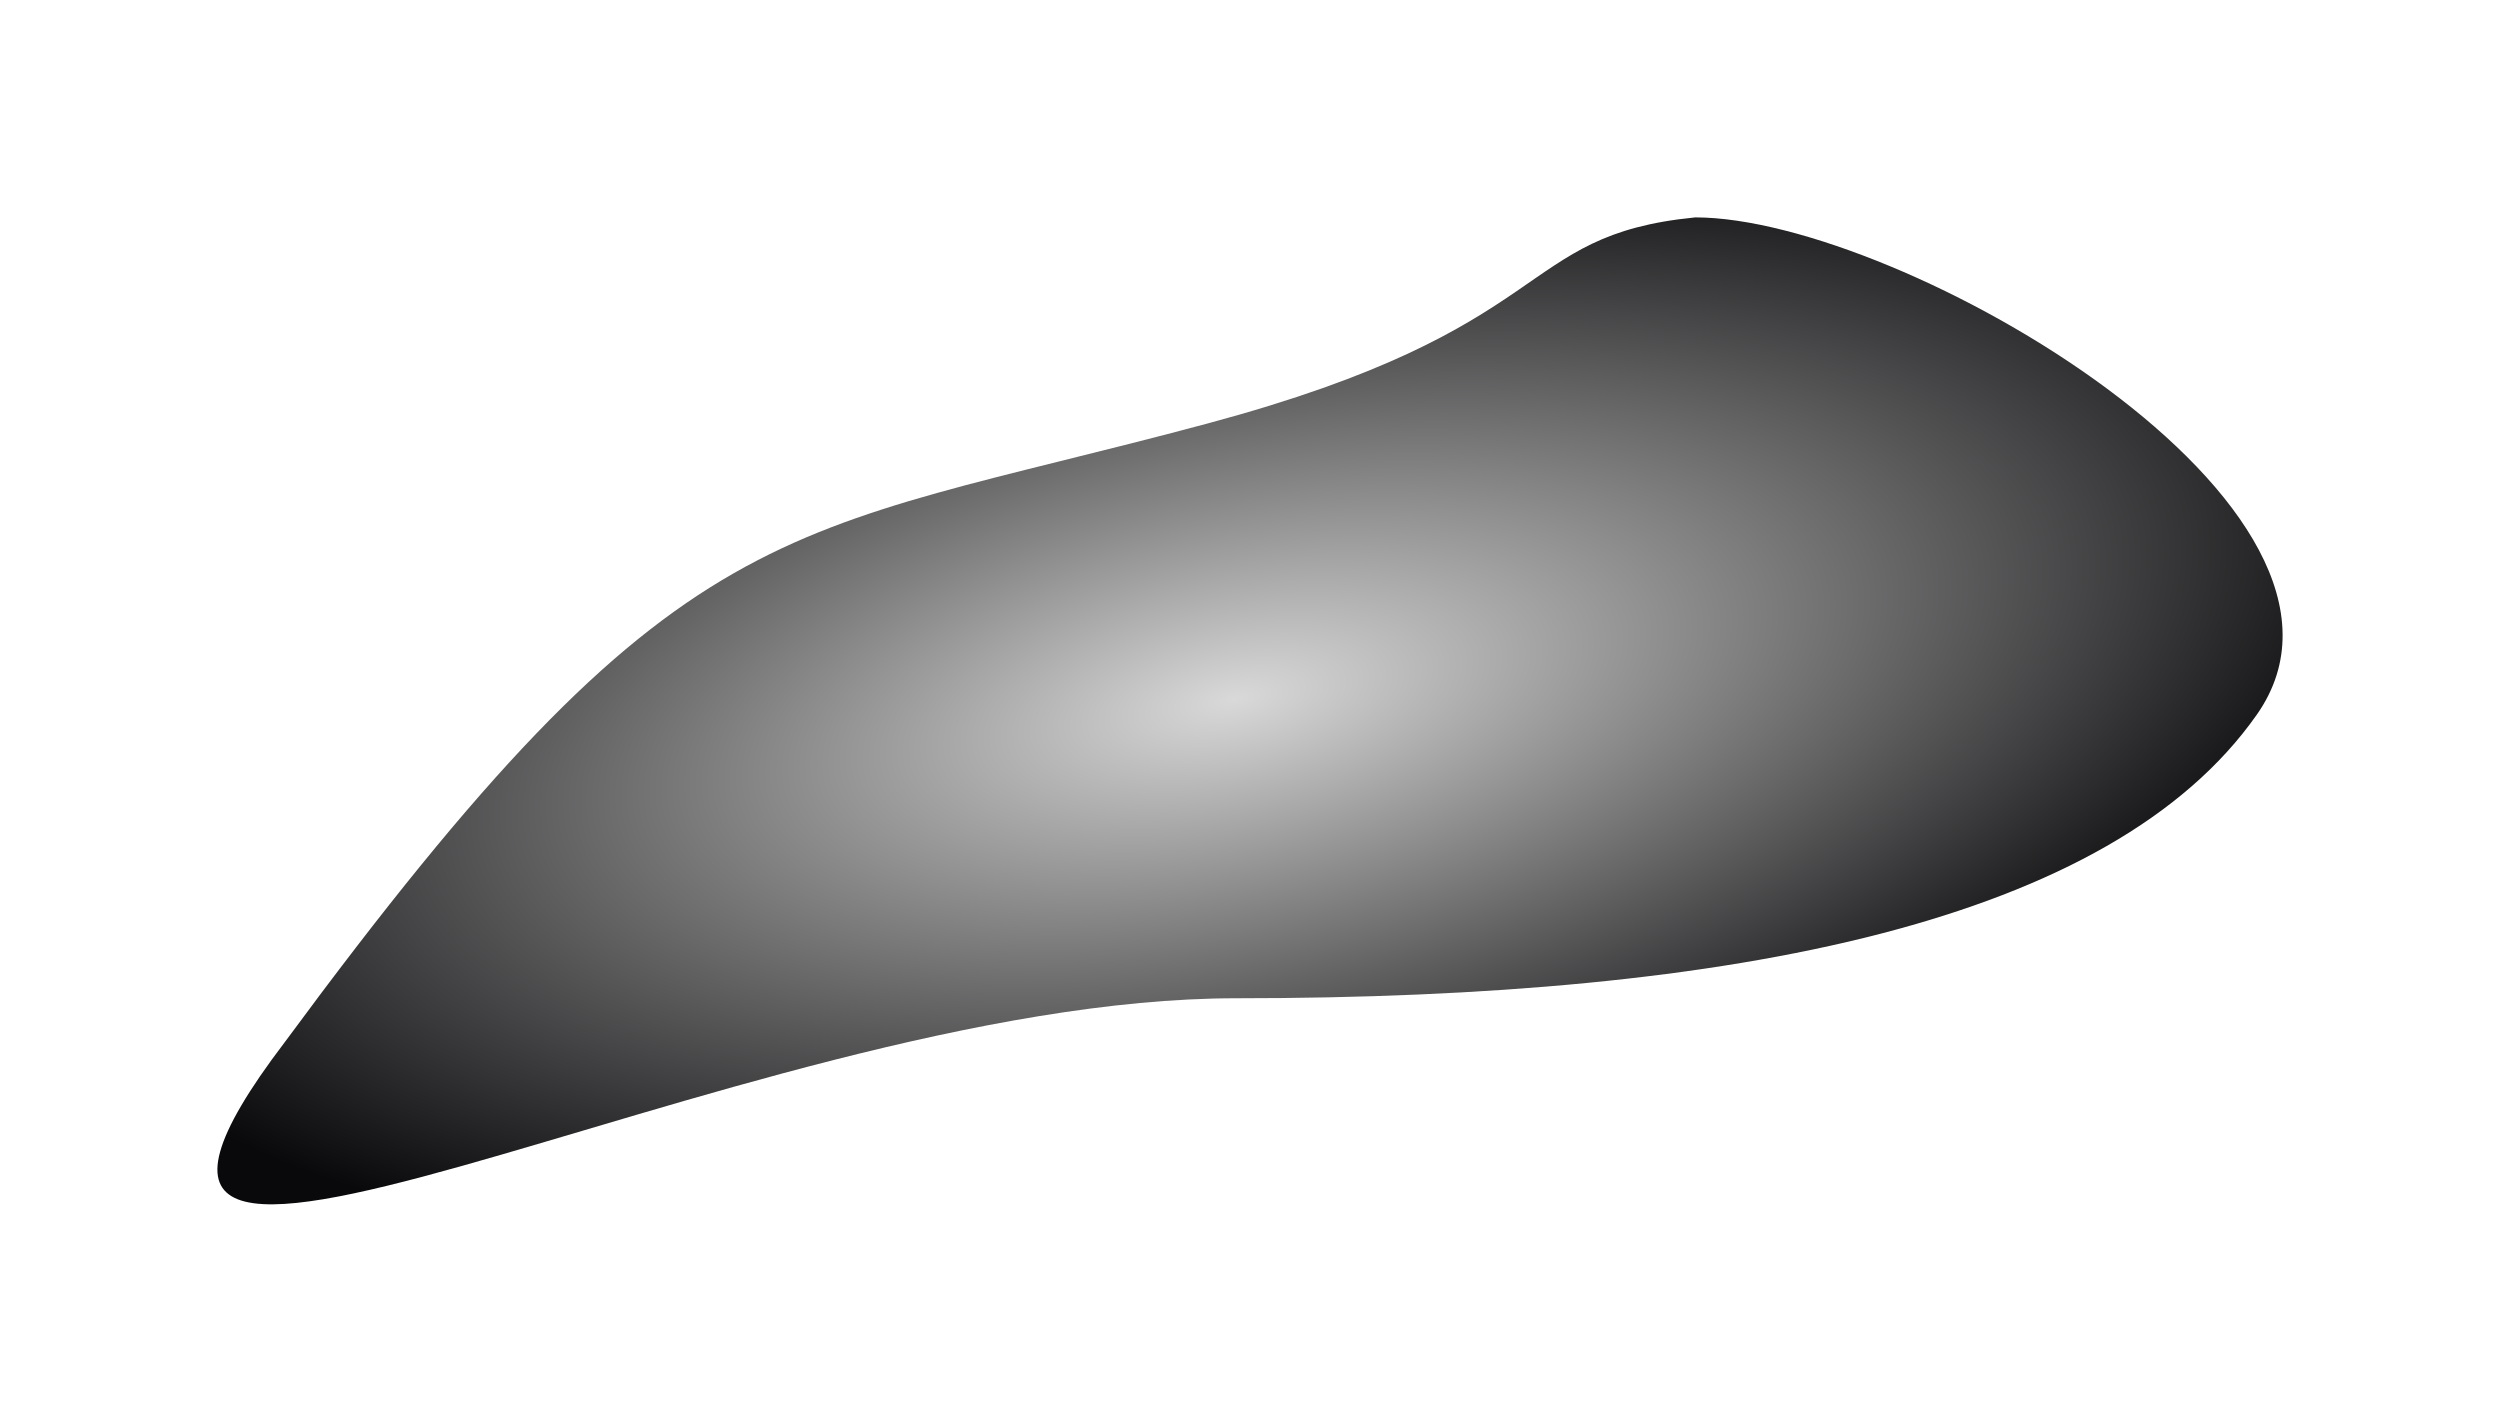 <svg width="575" height="327" viewBox="0 0 575 327" fill="none" xmlns="http://www.w3.org/2000/svg">
<g filter="url(#filter0_f_1_3)">
<path d="M277.677 97.419C178.257 124.092 157.246 115.201 65.514 239.675C-2.645 329.178 169.033 229.599 284.339 229.599C399.645 229.599 485.74 211.817 519.05 164.398C552.361 116.979 437.055 50 389.908 50C347.885 54.149 359.554 75.452 277.677 97.419Z" fill="url(#paint0_radial_1_3)"/>
</g>
<defs>
<filter id="filter0_f_1_3" x="0.1" y="0.1" width="574.8" height="326.8" filterUnits="userSpaceOnUse" color-interpolation-filters="sRGB">
<feFlood flood-opacity="0" result="BackgroundImageFix"/>
<feBlend mode="normal" in="SourceGraphic" in2="BackgroundImageFix" result="shape"/>
<feGaussianBlur stdDeviation="24.95" result="effect1_foregroundBlur_1_3"/>
</filter>
<radialGradient id="paint0_radial_1_3" cx="0" cy="0" r="1" gradientUnits="userSpaceOnUse" gradientTransform="translate(283.826 160.841) rotate(79.206) scale(117.665 279.604)">
<stop stop-color="#D9D9D9"/>
<stop offset="1" stop-color="#09090B"/>
</radialGradient>
</defs>
</svg>
